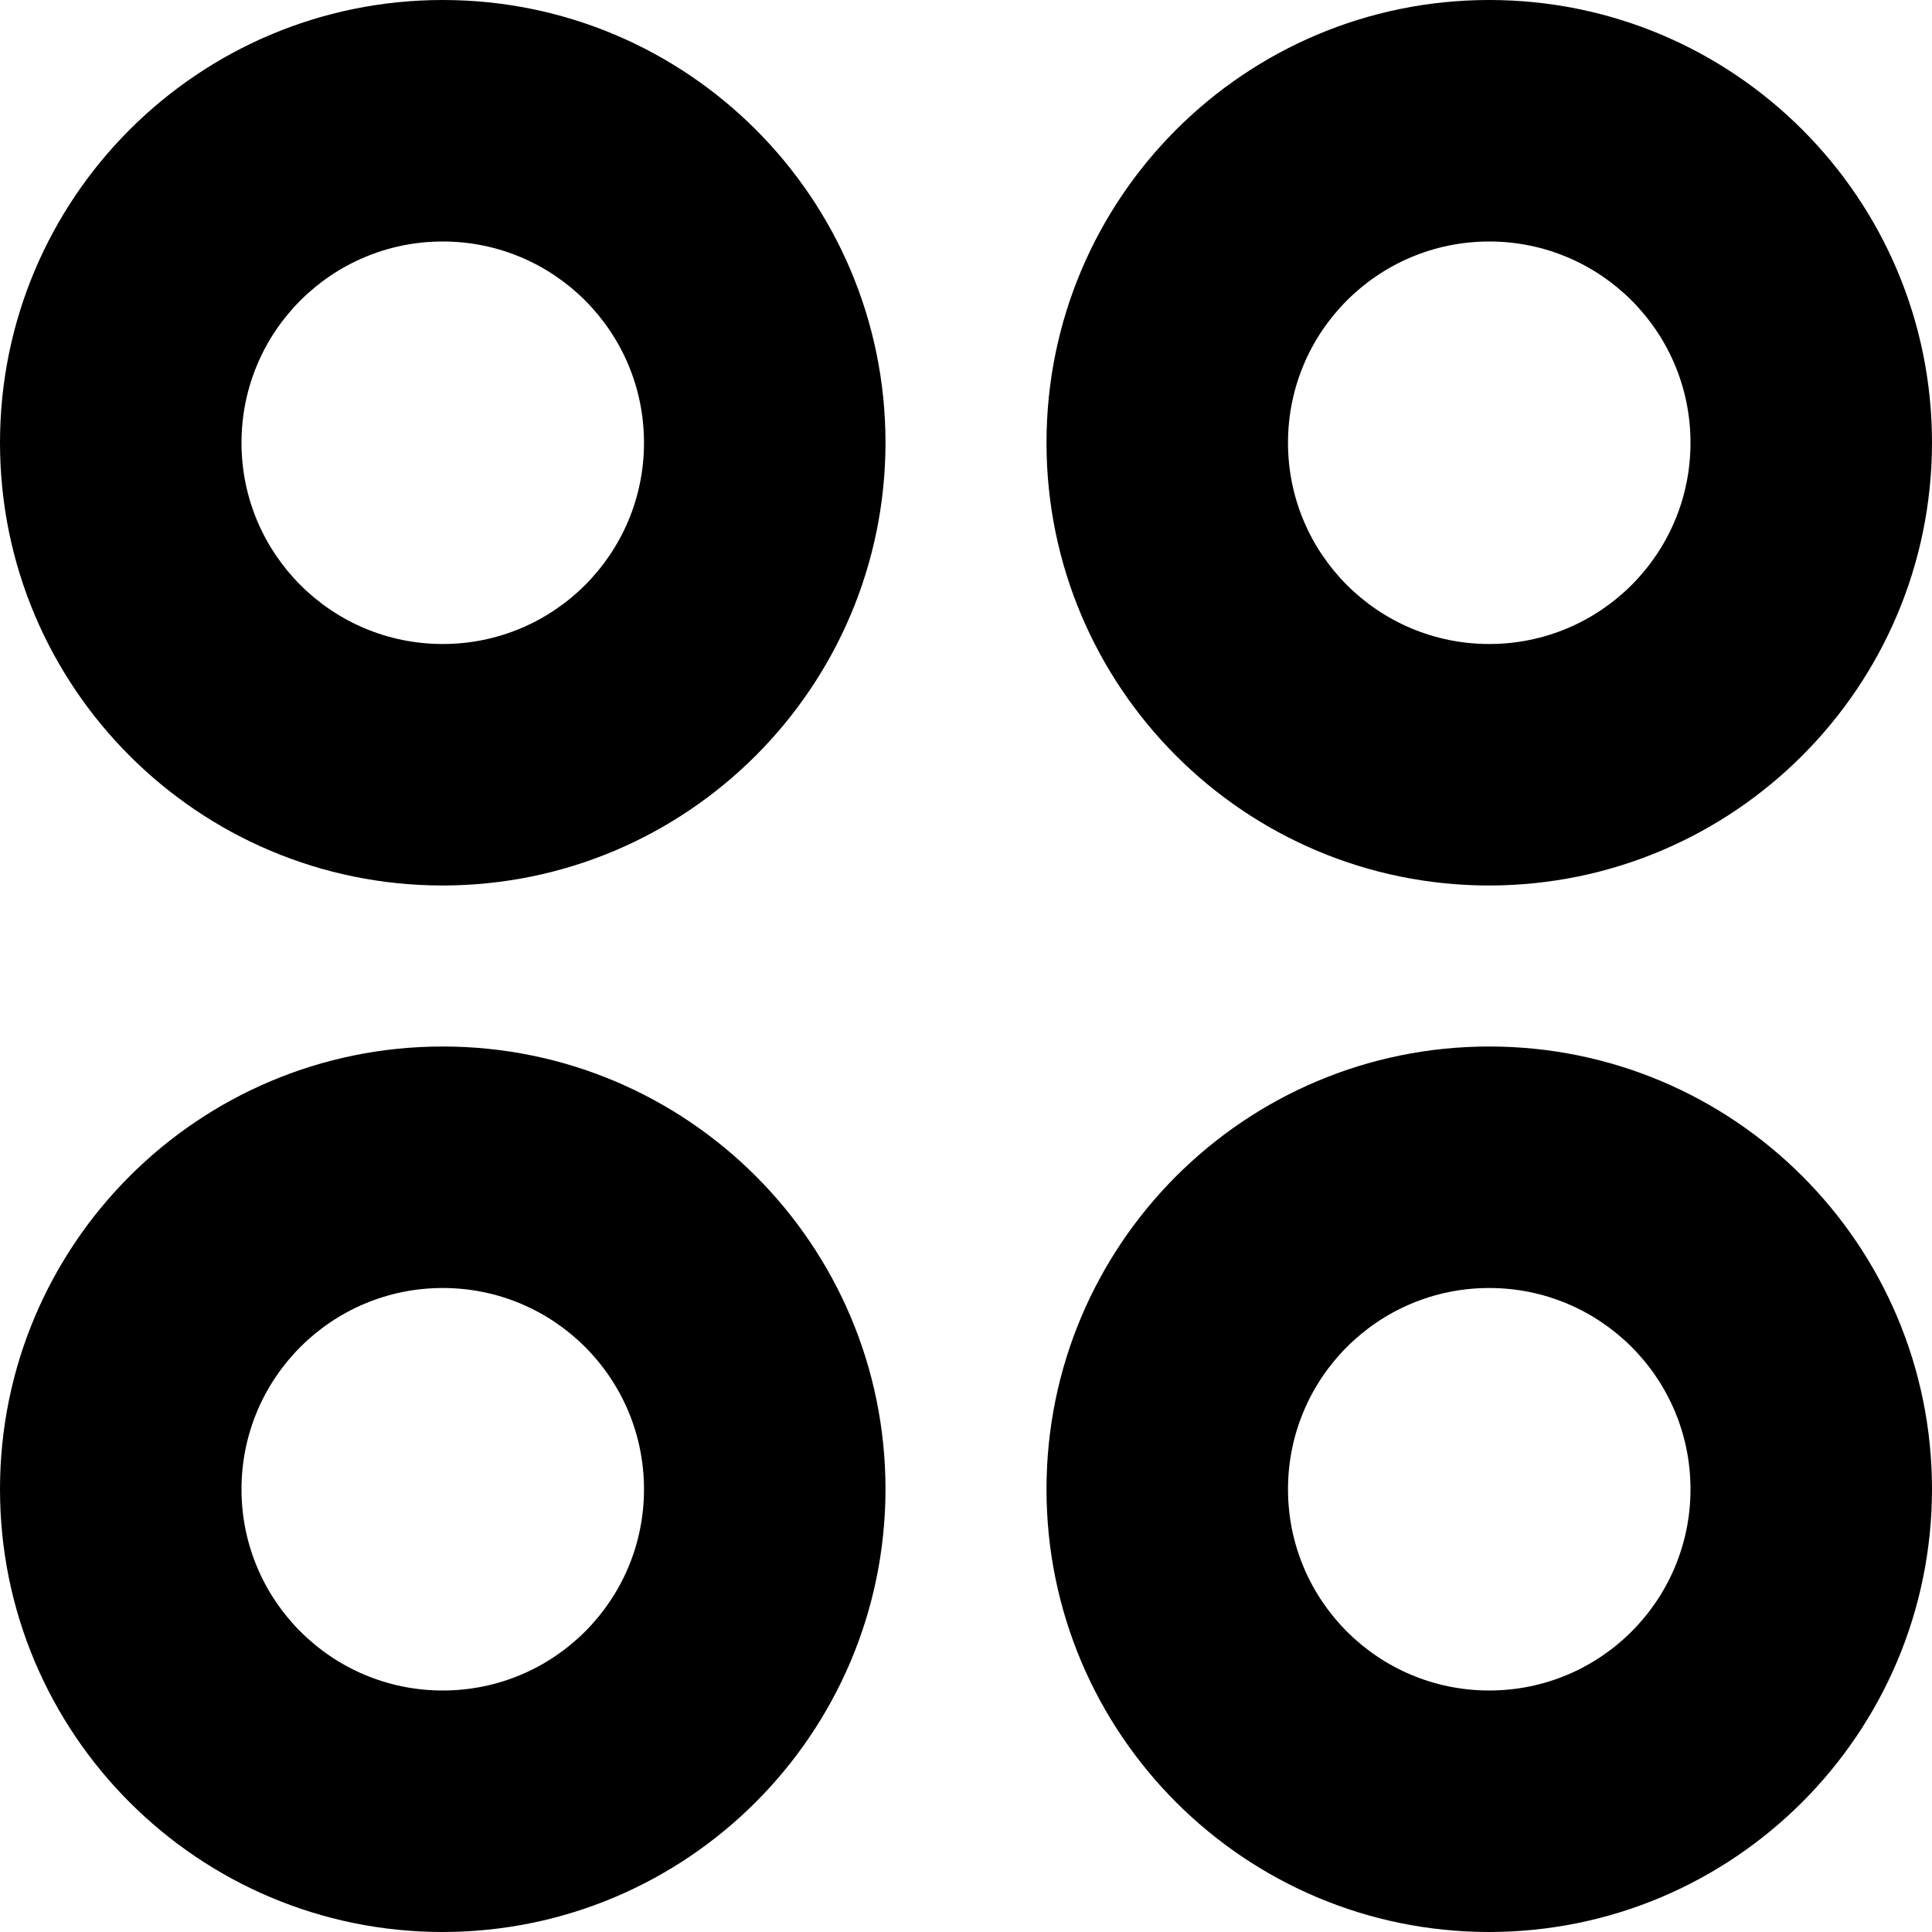 <svg width="24" height="24" viewBox="0 0 24 24" fill="none" xmlns="http://www.w3.org/2000/svg">
<g clip-path="url(#clip0_606_6920)">
<path d="M5.5 11C2.462 11 0 8.538 0 5.5C0 2.462 2.462 0 5.5 0C8.538 0 11 2.462 11 5.5C10.997 8.536 8.536 10.997 5.5 11ZM5.5 3C4.119 3 3 4.119 3 5.5C3 6.881 4.119 8 5.5 8C6.881 8 8 6.881 8 5.5C8 4.119 6.881 3 5.5 3Z" fill="black"/>
<path d="M18.5 11C15.462 11 13 8.538 13 5.5C13 2.462 15.462 0 18.5 0C21.538 0 24 2.462 24 5.5C23.997 8.536 21.536 10.997 18.5 11ZM18.5 3C17.119 3 16 4.119 16 5.5C16 6.881 17.119 8 18.5 8C19.881 8 21 6.881 21 5.5C21 4.119 19.881 3 18.5 3Z" fill="black"/>
<path d="M5.5 24C2.462 24 0 21.538 0 18.5C0 15.462 2.462 13 5.5 13C8.538 13 11 15.462 11 18.5C10.997 21.536 8.536 23.997 5.5 24ZM5.5 16C4.119 16 3 17.119 3 18.5C3 19.881 4.119 21 5.5 21C6.881 21 8 19.881 8 18.5C8 17.119 6.881 16 5.5 16Z" fill="black"/>
<path d="M18.5 24C15.462 24 13 21.538 13 18.5C13 15.462 15.462 13 18.5 13C21.538 13 24 15.462 24 18.5C23.997 21.536 21.536 23.997 18.5 24ZM18.5 16C17.119 16 16 17.119 16 18.5C16 19.881 17.119 21 18.5 21C19.881 21 21 19.881 21 18.5C21 17.119 19.881 16 18.5 16Z" fill="black"/>
</g>
<defs>
<clipPath id="clip0_606_6920">
<rect width="24" height="24" fill="white"/>
</clipPath>
</defs>
</svg>
